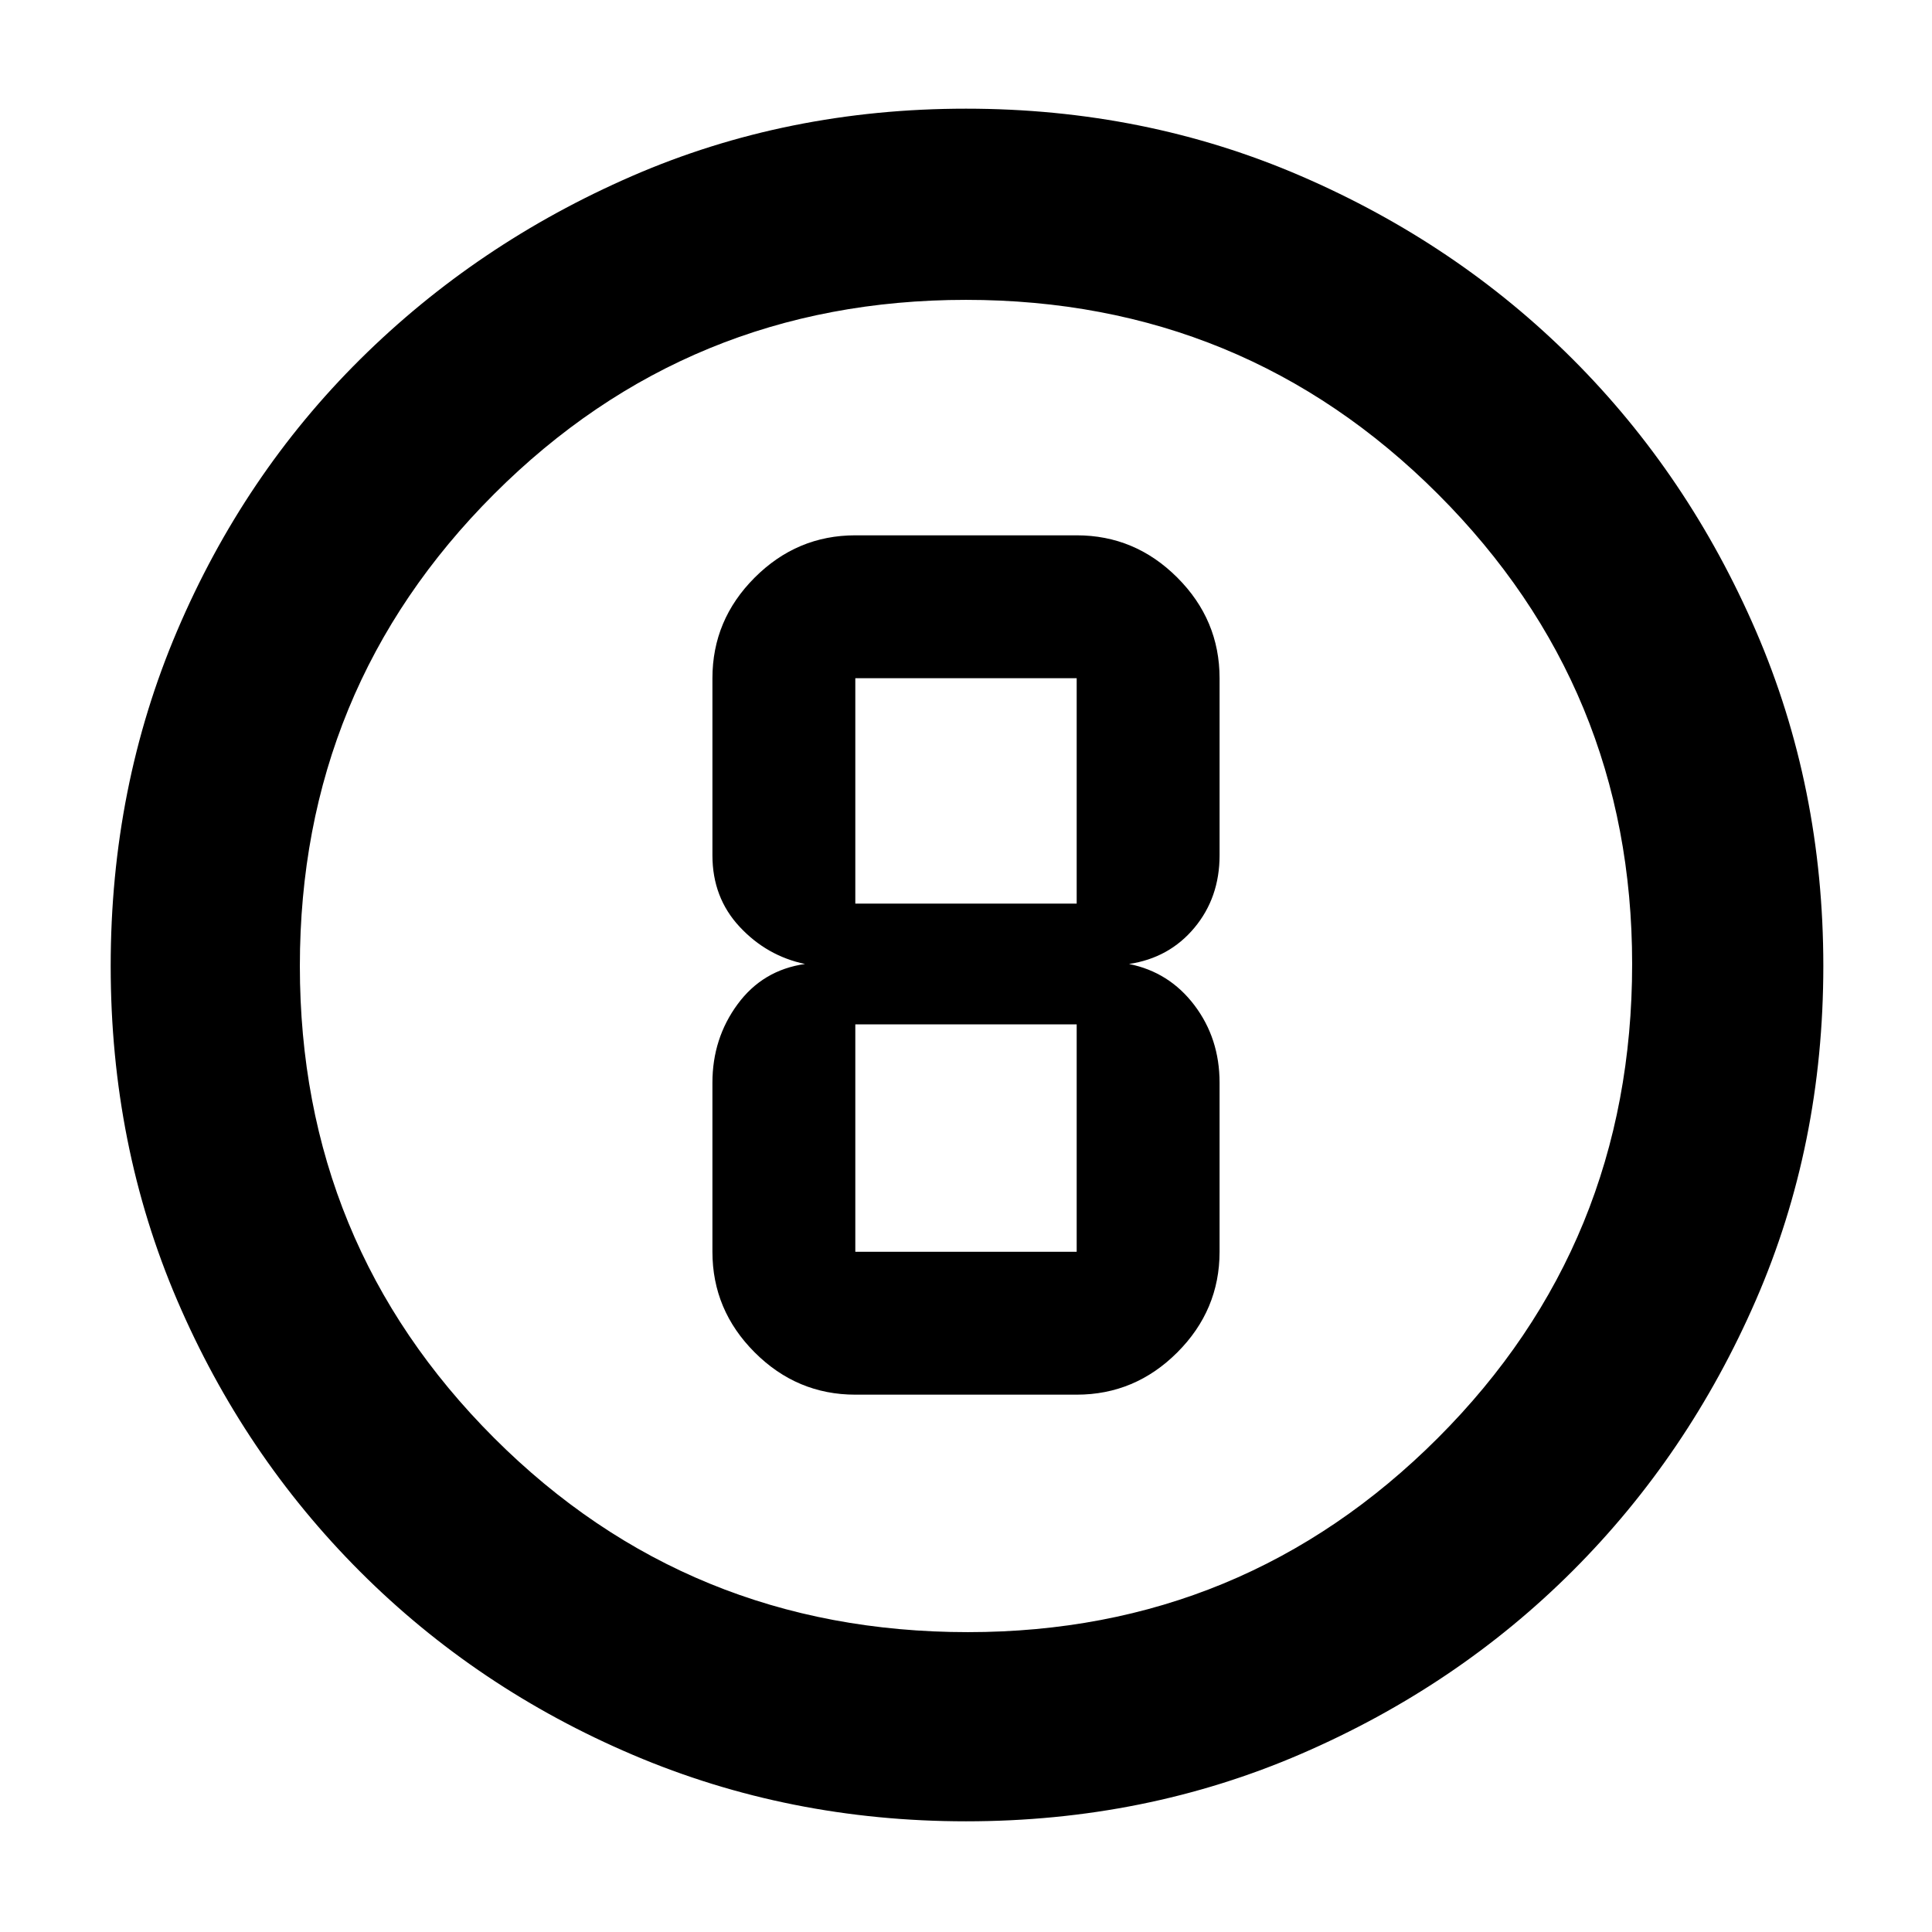 <svg xmlns="http://www.w3.org/2000/svg" width="48" height="48" viewBox="0 0 48 48"><path d="M24 45.25q-4.4 0-8.275-1.65T8.95 39.05q-2.9-2.9-4.55-6.75T2.75 24q0-4.45 1.65-8.325 1.65-3.875 4.55-6.75t6.75-4.55Q19.55 2.7 24 2.7q4.45 0 8.325 1.675 3.875 1.675 6.75 4.55t4.55 6.75Q45.3 19.55 45.3 24q0 4.45-1.675 8.3-1.675 3.85-4.55 6.725-2.875 2.875-6.75 4.55Q28.45 45.25 24 45.25Zm.05-4.7q6.85 0 11.675-4.825Q40.55 30.9 40.55 23.95q0-6.85-4.825-11.675Q30.9 7.45 24 7.45q-6.9 0-11.725 4.825Q7.45 17.1 7.45 24q0 6.9 4.825 11.725Q17.1 40.55 24.05 40.55ZM24 24Zm-2.75 10.65h5.5q1.45 0 2.5-1.05t1.05-2.5v-4.2q0-1.1-.625-1.925T28.05 23.95q1-.15 1.625-.9t.625-1.8v-4.4q0-1.45-1.05-2.5t-2.5-1.05h-5.5q-1.45 0-2.5 1.05t-1.05 2.5v4.4q0 1.05.675 1.775.675.725 1.625.925-1.05.15-1.675 1T17.7 26.9v4.2q0 1.45 1.05 2.5t2.5 1.05Zm0-17.8h5.5v5.6h-5.5v-5.6Zm0 14.25v-5.65h5.5v5.65Z"/></svg>